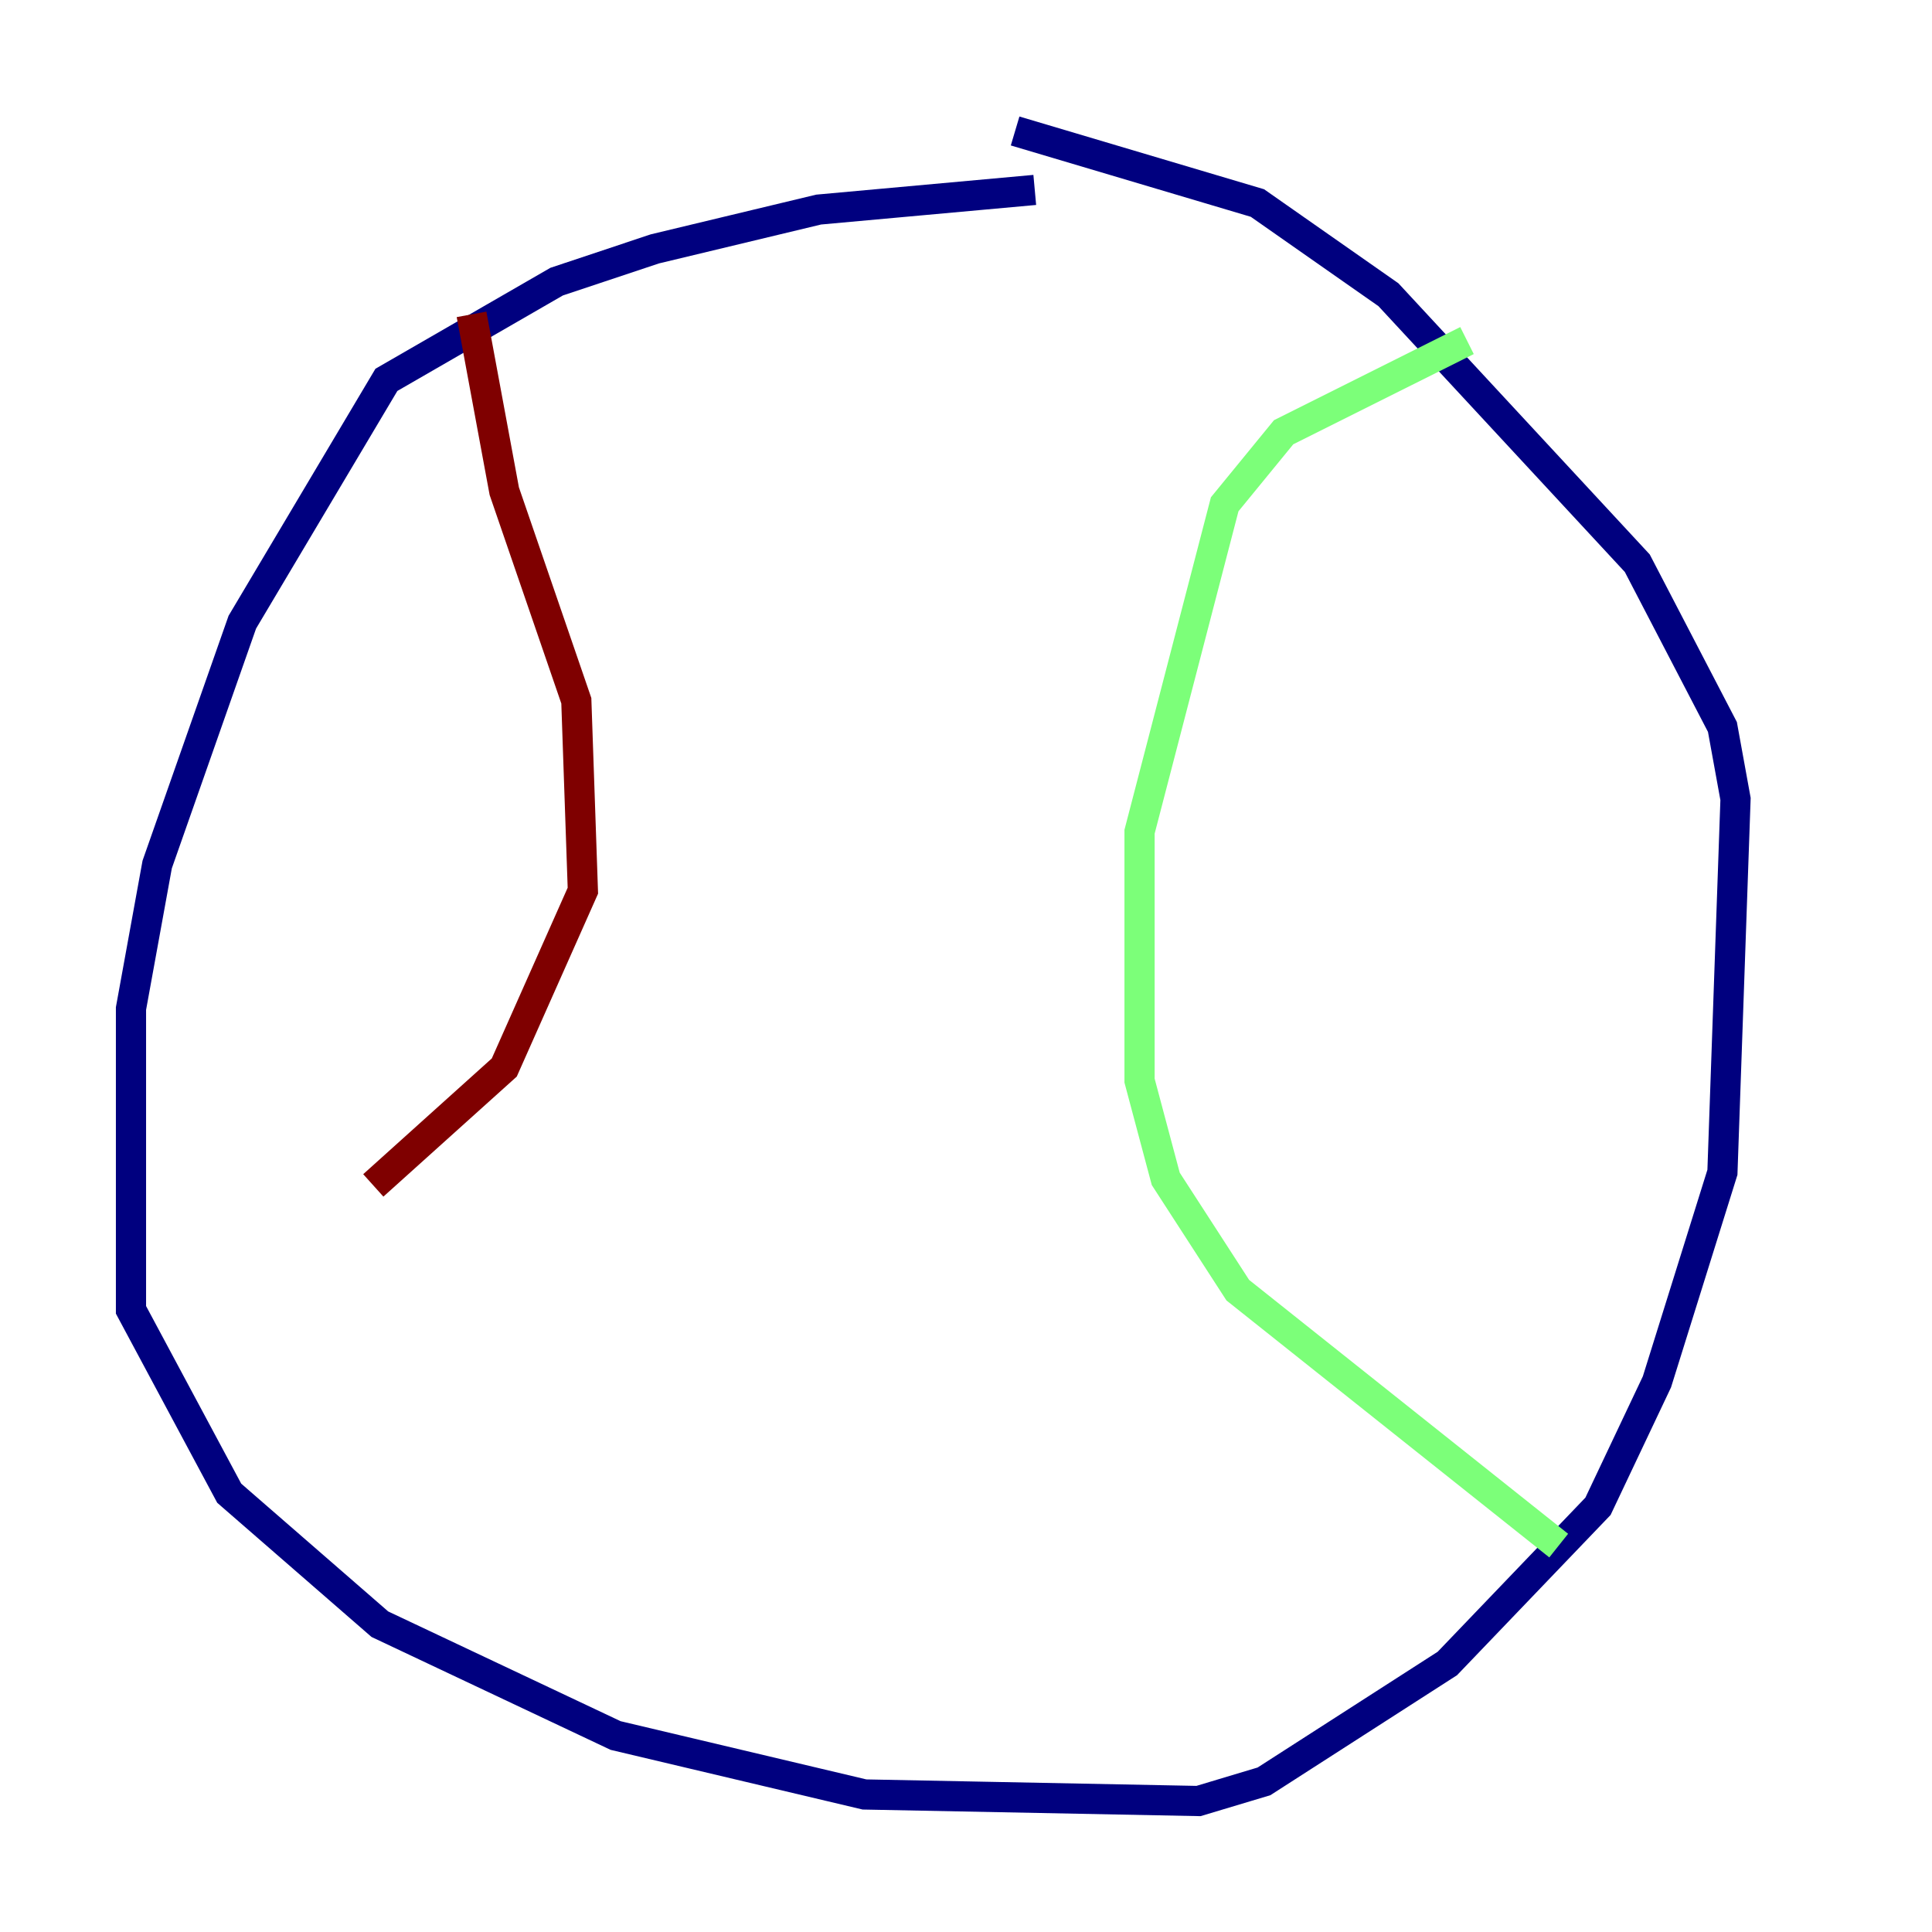 <?xml version="1.0" encoding="utf-8" ?>
<svg baseProfile="tiny" height="128" version="1.2" viewBox="0,0,128,128" width="128" xmlns="http://www.w3.org/2000/svg" xmlns:ev="http://www.w3.org/2001/xml-events" xmlns:xlink="http://www.w3.org/1999/xlink"><defs /><polyline fill="none" points="68.556,12.583 54.237,13.885 43.39,16.488 36.881,18.658 25.6,25.166 16.054,41.22 10.414,57.275 8.678,66.82 8.678,86.78 15.186,98.929 25.166,107.607 40.786,114.983 57.275,118.888 79.403,119.322 83.742,118.02 95.891,110.21 105.871,99.797 109.776,91.552 114.115,77.668 114.983,52.936 114.115,48.163 108.475,37.315 91.986,19.525 83.308,13.451 67.254,8.678" stroke="#00007f" stroke-width="2" /><polyline fill="none" points="97.193,22.563 85.044,28.637 81.139,33.41 75.498,55.105 75.498,71.593 77.234,78.102 82.007,85.478 103.268,102.4" stroke="#7cff79" stroke-width="2" /><polyline fill="none" points="31.241,20.827 33.41,32.542 38.183,46.427 38.617,59.01 33.41,70.725 24.732,78.536" stroke="#7f0000" stroke-width="2" /></svg>